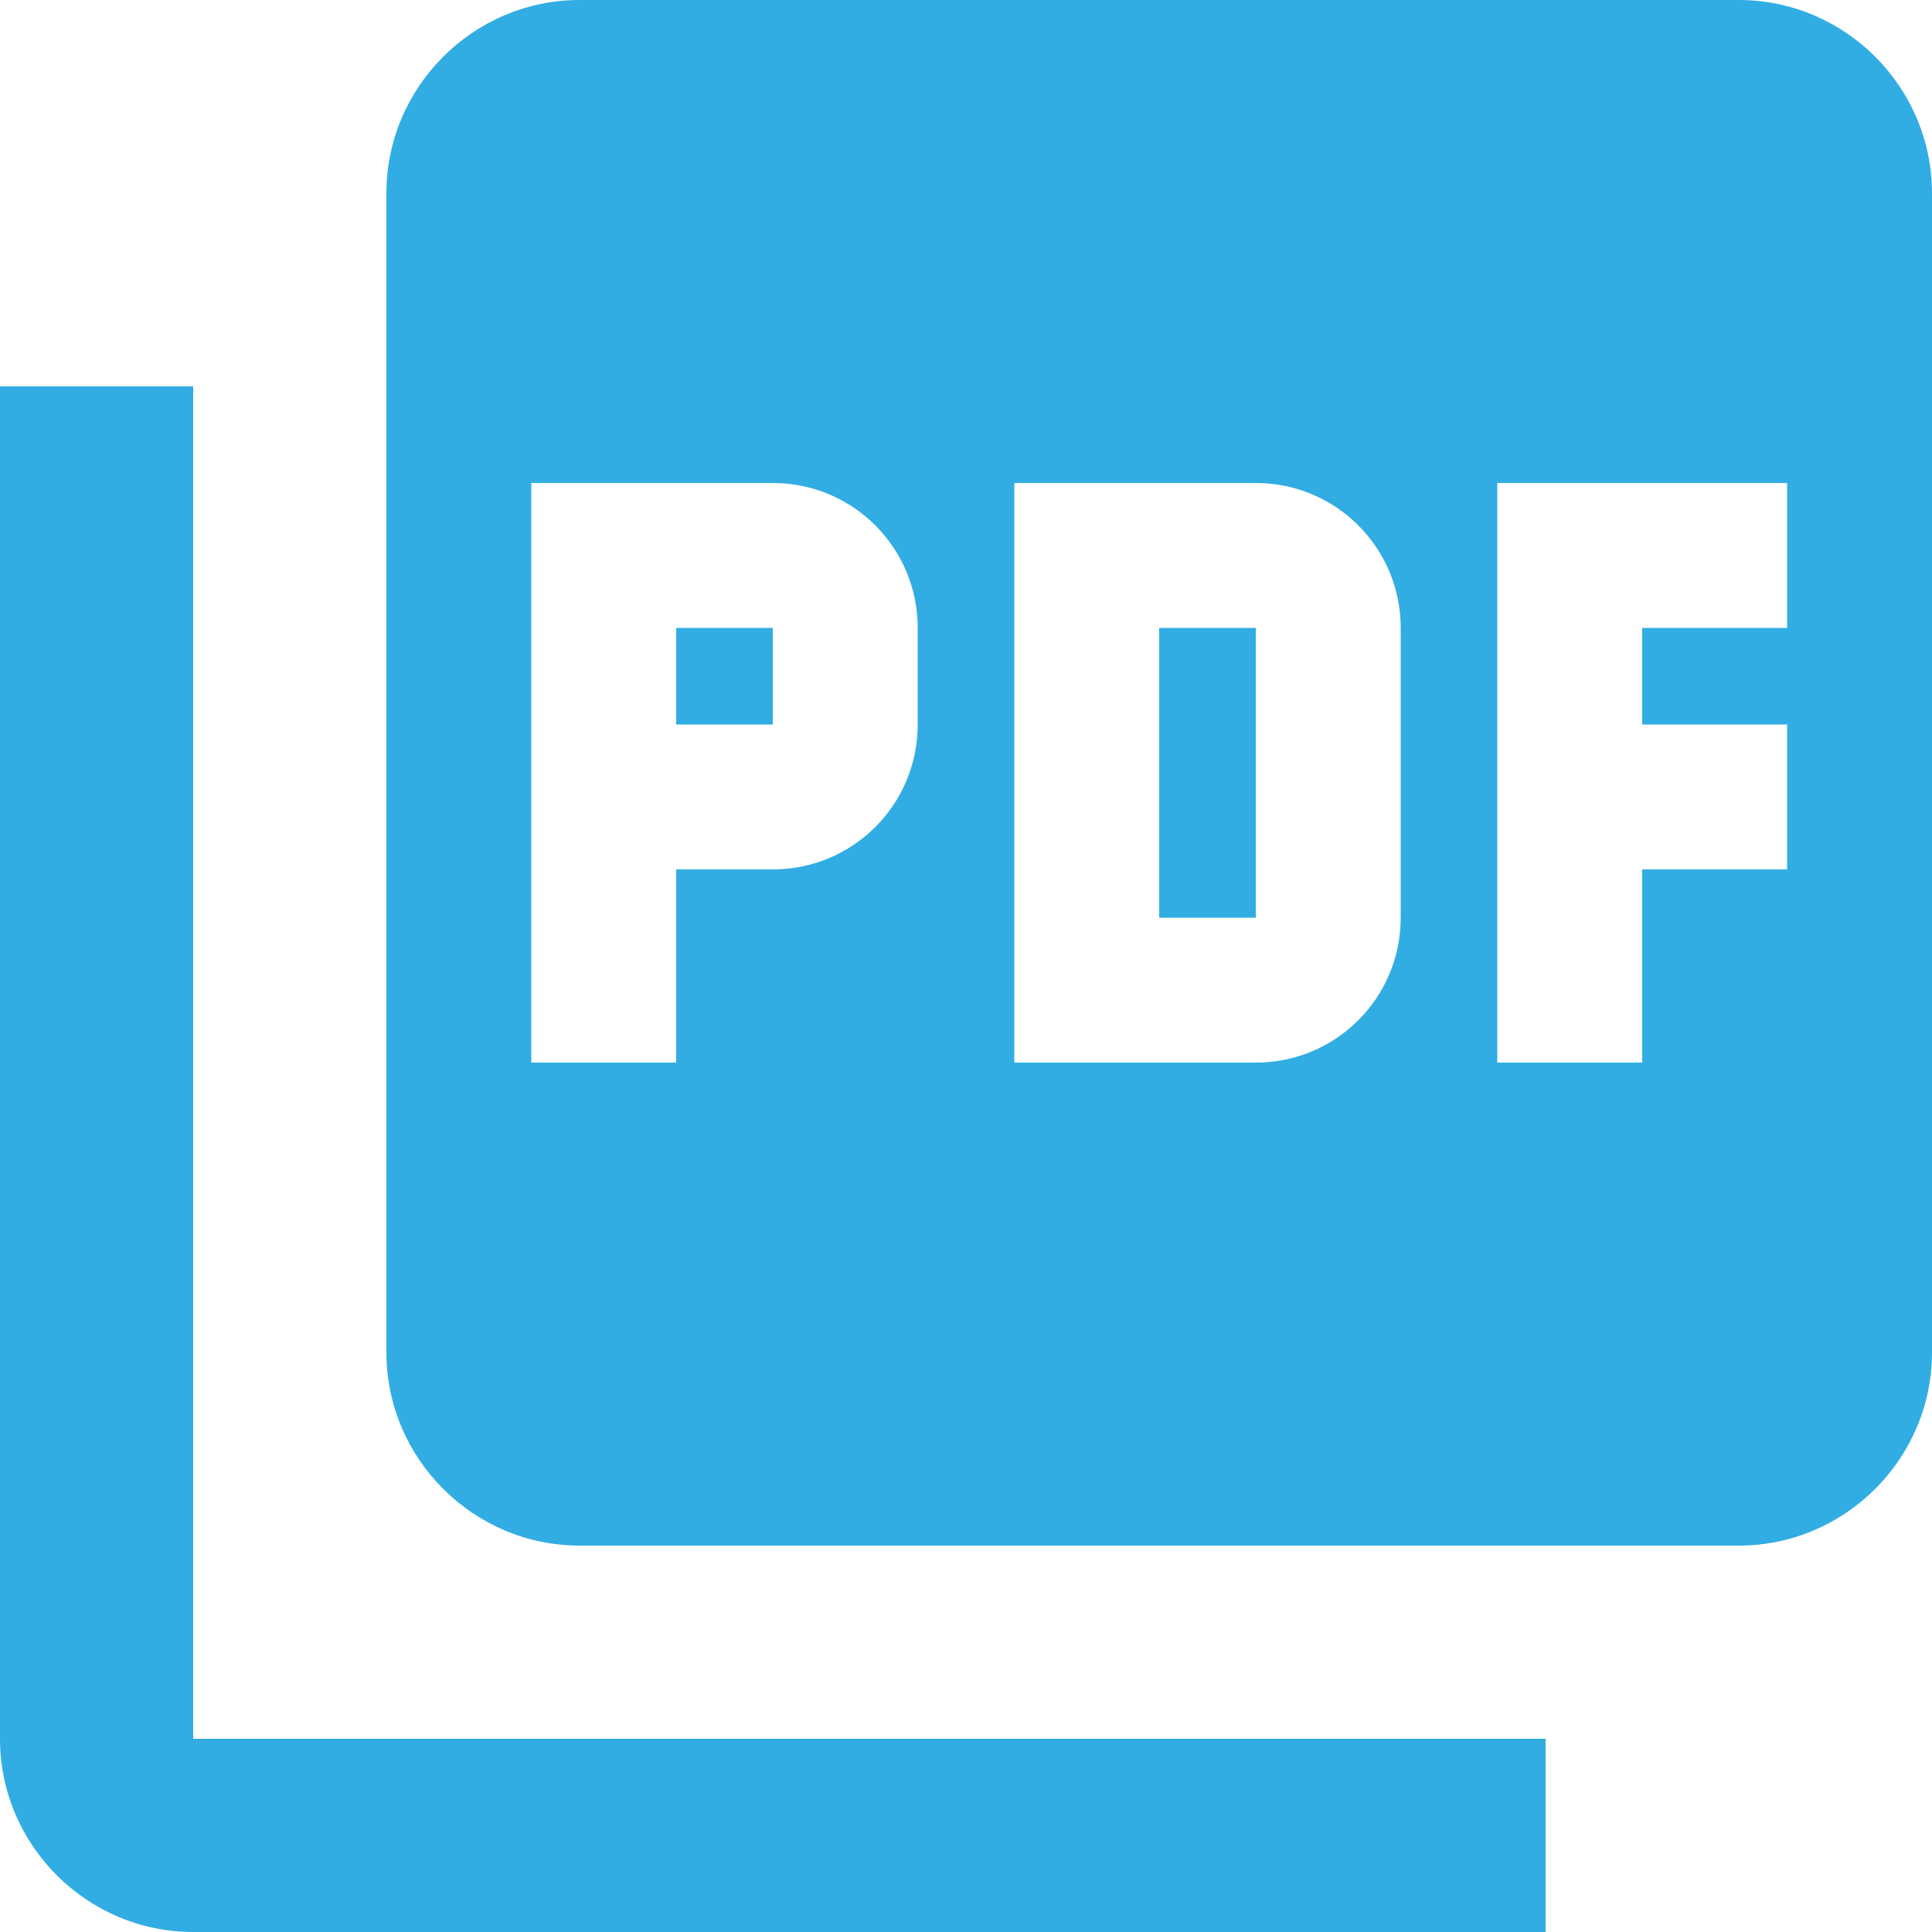 <svg width="20" height="20" viewBox="0 0 20 20" fill="none" xmlns="http://www.w3.org/2000/svg">
    <path d="M18 0H6C4.9 0 4 0.9 4 2V14C4 15.1 4.9 16 6 16H18C19.1 16 20 15.1 20 14V2C20 0.9 19.1 0 18 0ZM9.5 7.5C9.5 8.33 8.83 9 8 9H7V11H5.5V5H8C8.83 5 9.5 5.67 9.5 6.5V7.5ZM14.5 9.5C14.5 10.33 13.83 11 13 11H10.5V5H13C13.83 5 14.5 5.67 14.5 6.5V9.5ZM18.5 6.5H17V7.5H18.5V9H17V11H15.5V5H18.5V6.5ZM7 7.5H8V6.5H7V7.5ZM2 4H0V18C0 19.1 0.9 20 2 20H16V18H2V4ZM12 9.5H13V6.5H12V9.5Z" fill="#31ADE3"/>
</svg>